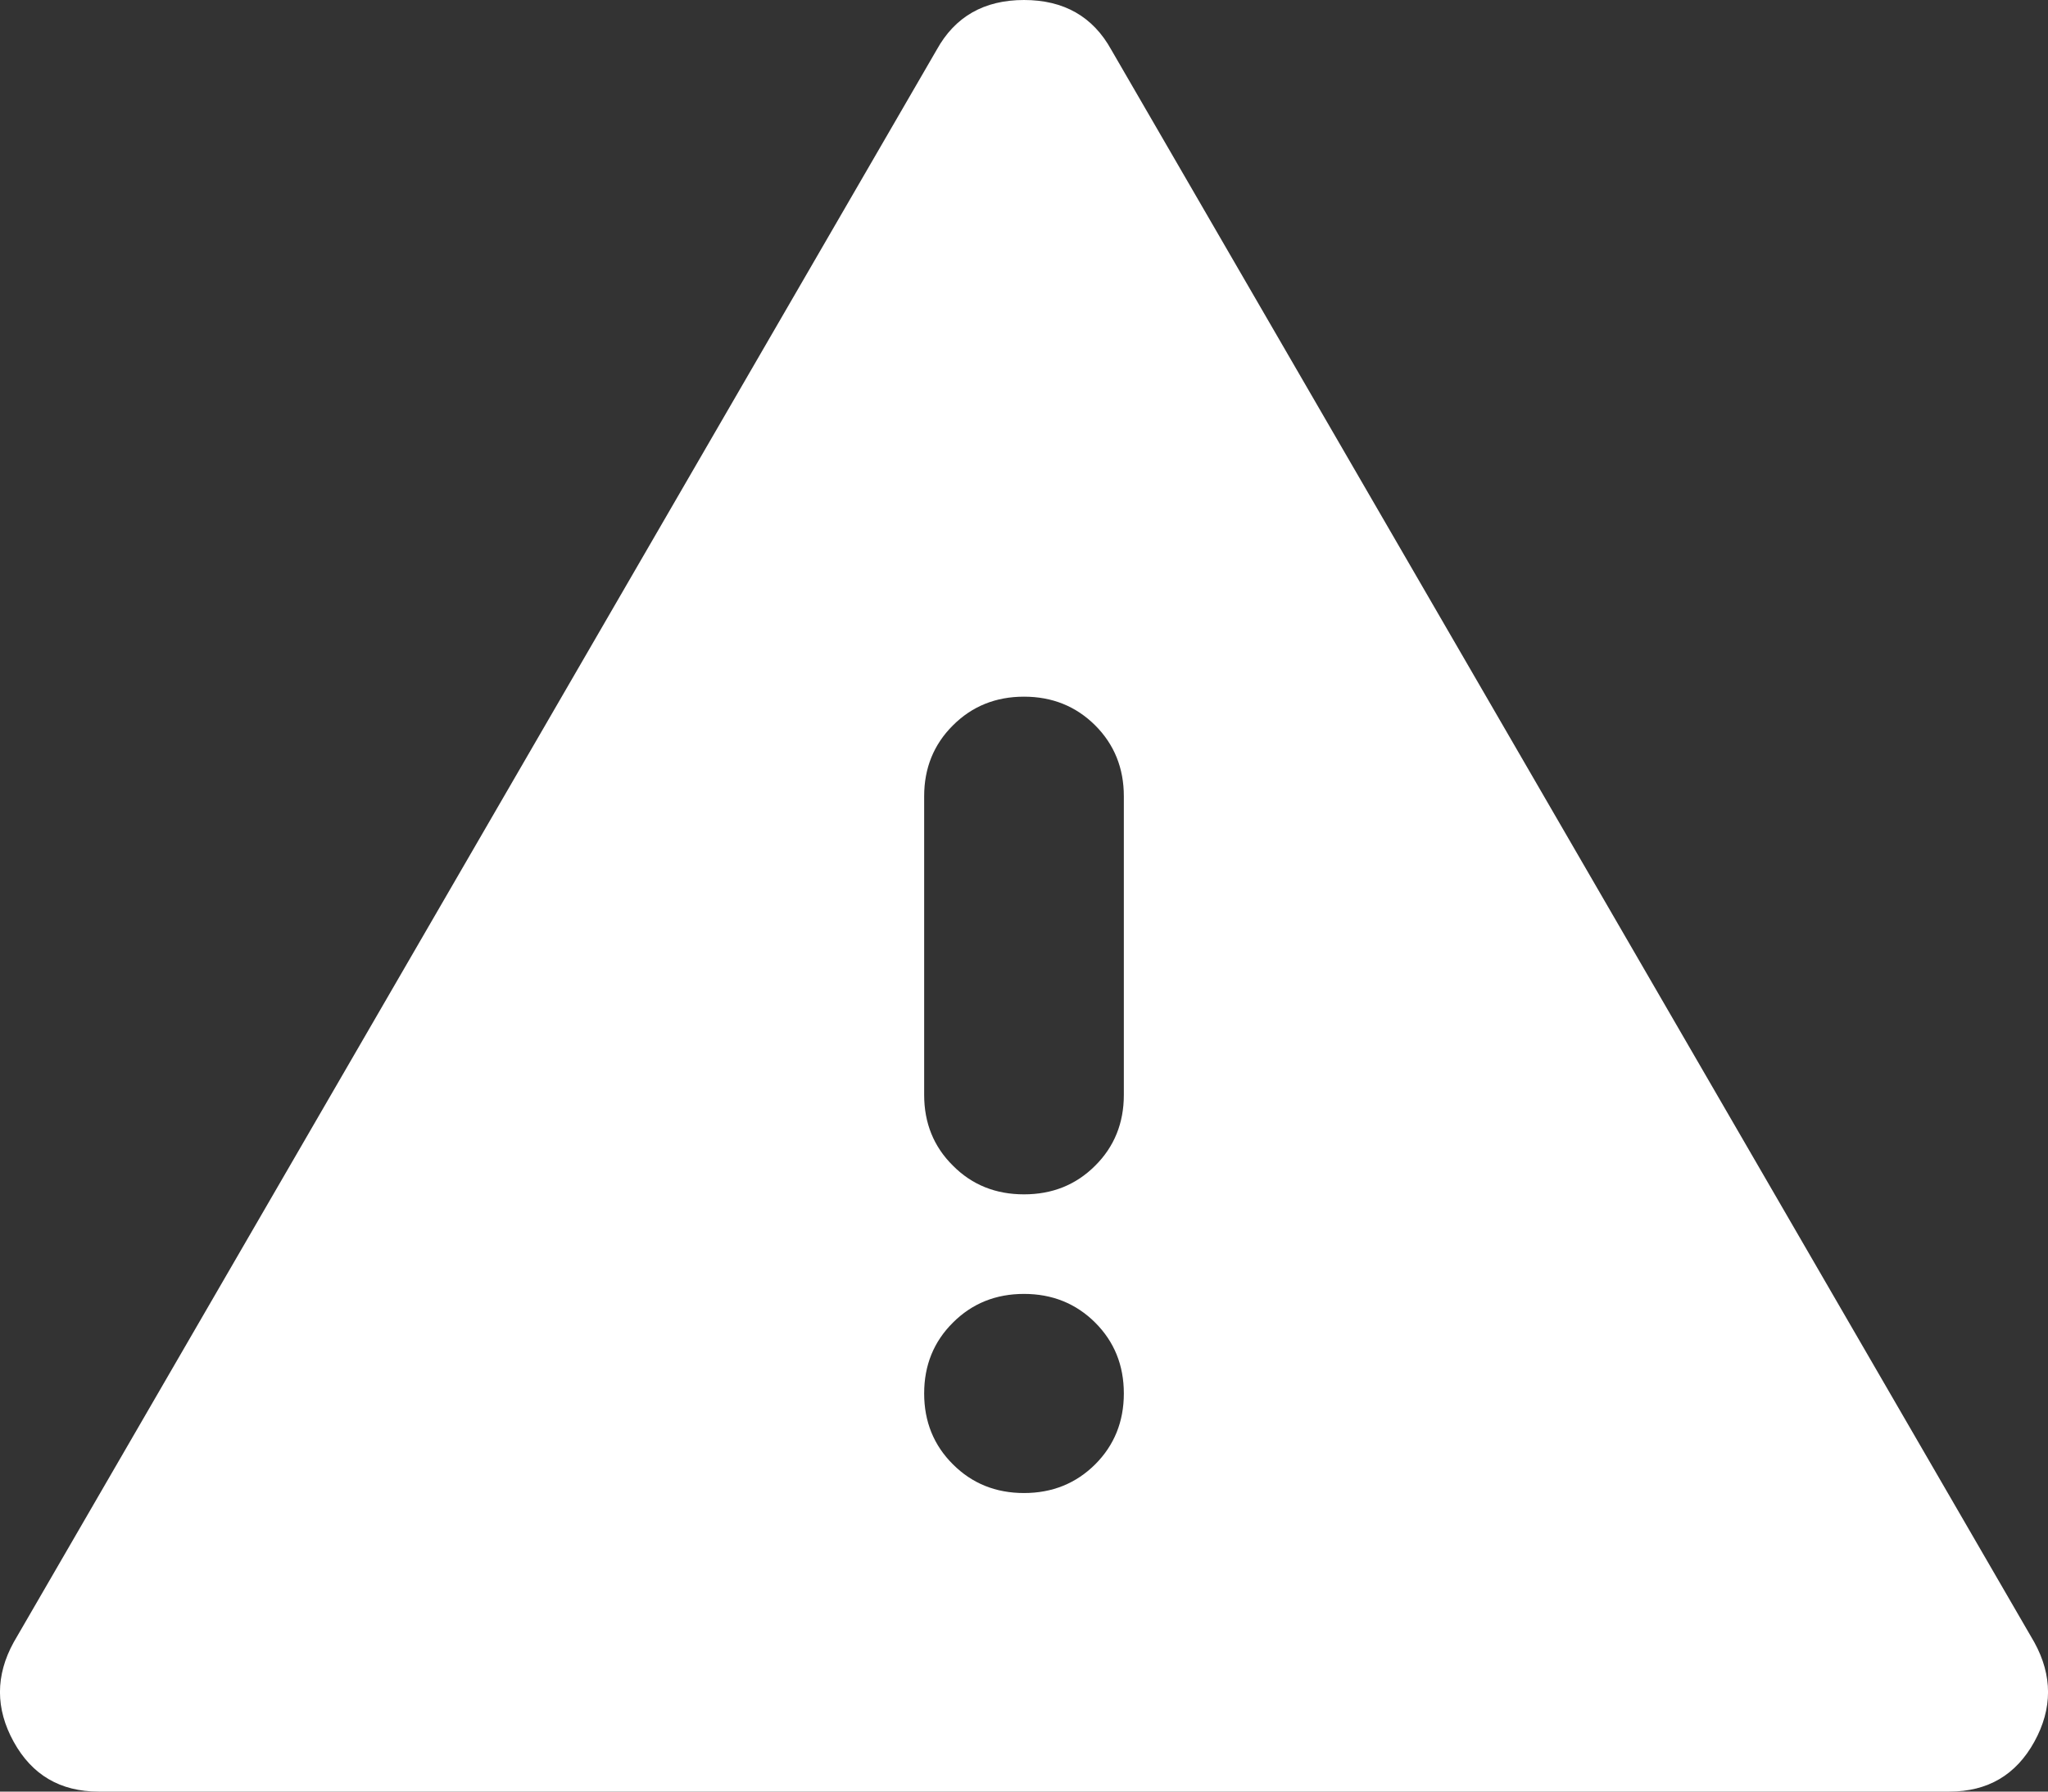 <svg width="16" height="14" viewBox="0 0 16 14" fill="none" xmlns="http://www.w3.org/2000/svg">
<rect x="0" y="0" width="16" height="14" fill="#333333" stroke="none"/>
<path d="M0.77 14C0.471 14 0.25 13.87 0.107 13.611C-0.036 13.352 -0.036 13.093 0.107 12.833L7.318 0.389C7.461 0.13 7.688 0 8 0C8.312 0 8.539 0.13 8.682 0.389L15.893 12.833C16.036 13.093 16.036 13.352 15.893 13.611C15.75 13.87 15.529 14 15.23 14H0.77ZM8 5.444C7.779 5.444 7.594 5.519 7.445 5.668C7.295 5.817 7.22 6.002 7.22 6.222V8.556C7.22 8.776 7.295 8.961 7.445 9.109C7.594 9.259 7.779 9.333 8 9.333C8.221 9.333 8.406 9.259 8.556 9.109C8.705 8.961 8.78 8.776 8.78 8.556V6.222C8.78 6.002 8.705 5.817 8.556 5.668C8.406 5.519 8.221 5.444 8 5.444ZM8 11.667C8.221 11.667 8.406 11.592 8.556 11.443C8.705 11.294 8.78 11.109 8.78 10.889C8.78 10.668 8.705 10.484 8.556 10.335C8.406 10.186 8.221 10.111 8 10.111C7.779 10.111 7.594 10.186 7.445 10.335C7.295 10.484 7.22 10.668 7.22 10.889C7.22 11.109 7.295 11.294 7.445 11.443C7.594 11.592 7.779 11.667 8 11.667Z" fill="white"/>
</svg>
